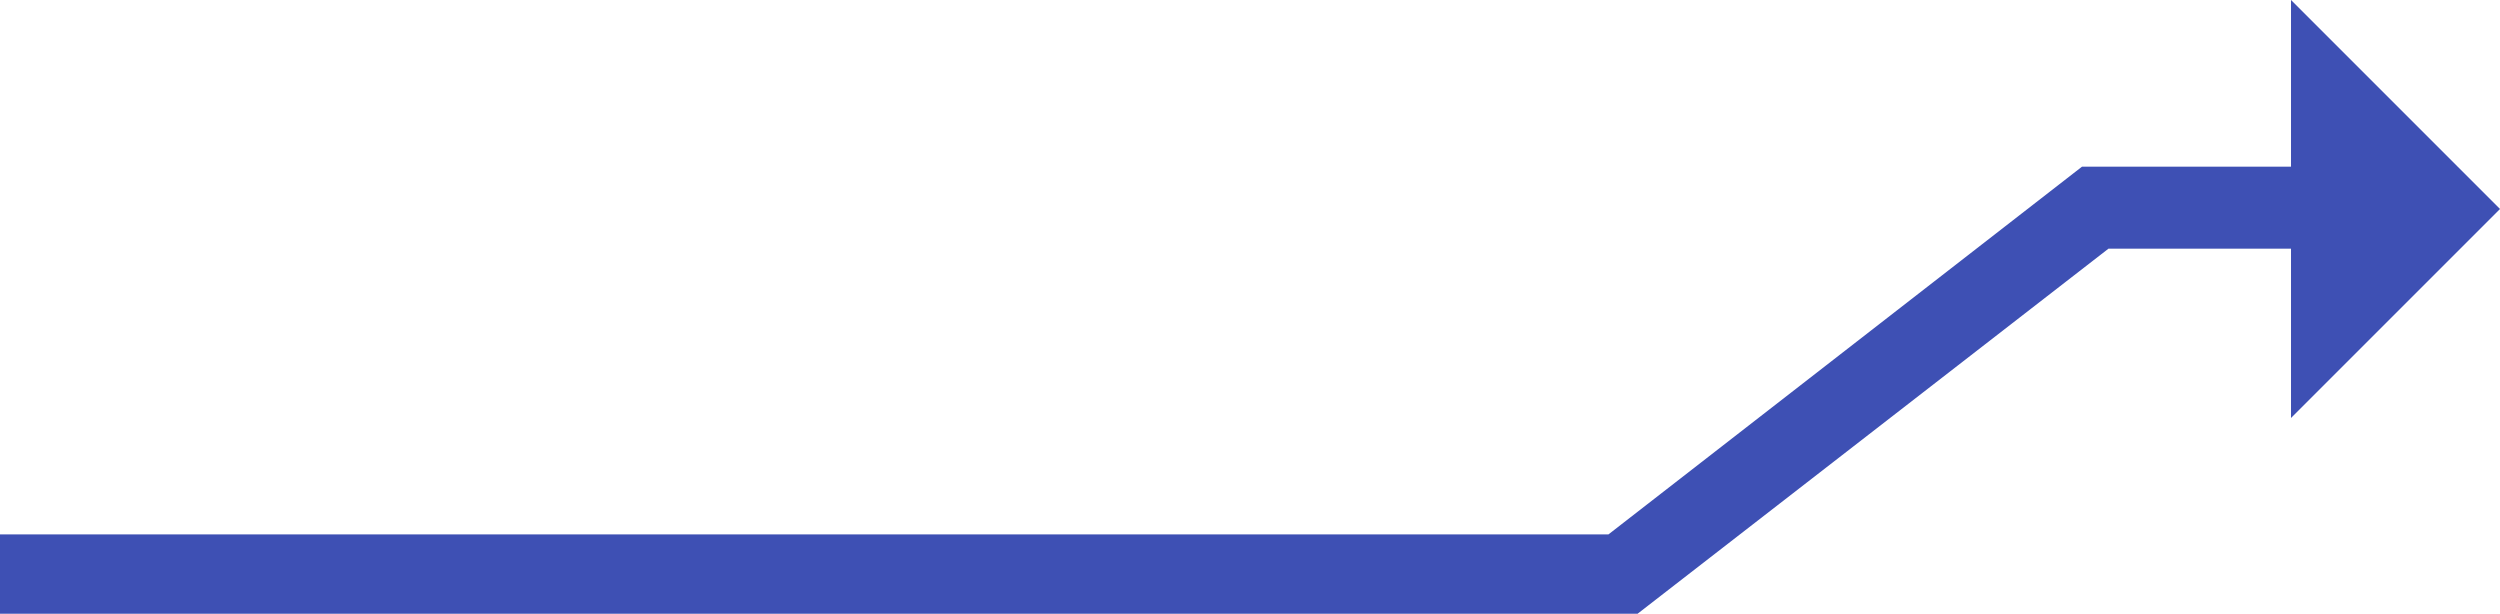 <?xml version="1.0" encoding="utf-8"?>
<!-- Generator: Adobe Illustrator 23.0.3, SVG Export Plug-In . SVG Version: 6.00 Build 0)  -->
<svg version="1.1" id="Layer_1" xmlns="http://www.w3.org/2000/svg" xmlns:xlink="http://www.w3.org/1999/xlink" x="0px" y="0px"
	 viewBox="0 0 94.5 23.2" style="enable-background:new 0 0 94.5 23.2;" xml:space="preserve">
<style type="text/css">
	.st0{fill:#3E50B4;}
</style>
<path class="st0" d="M94.5,7.9L86.6,0v6.3h-7.9L60.8,20.2H0v3h61.9L79.7,9.4h6.9v6.4L94.5,7.9z"/>
</svg>
